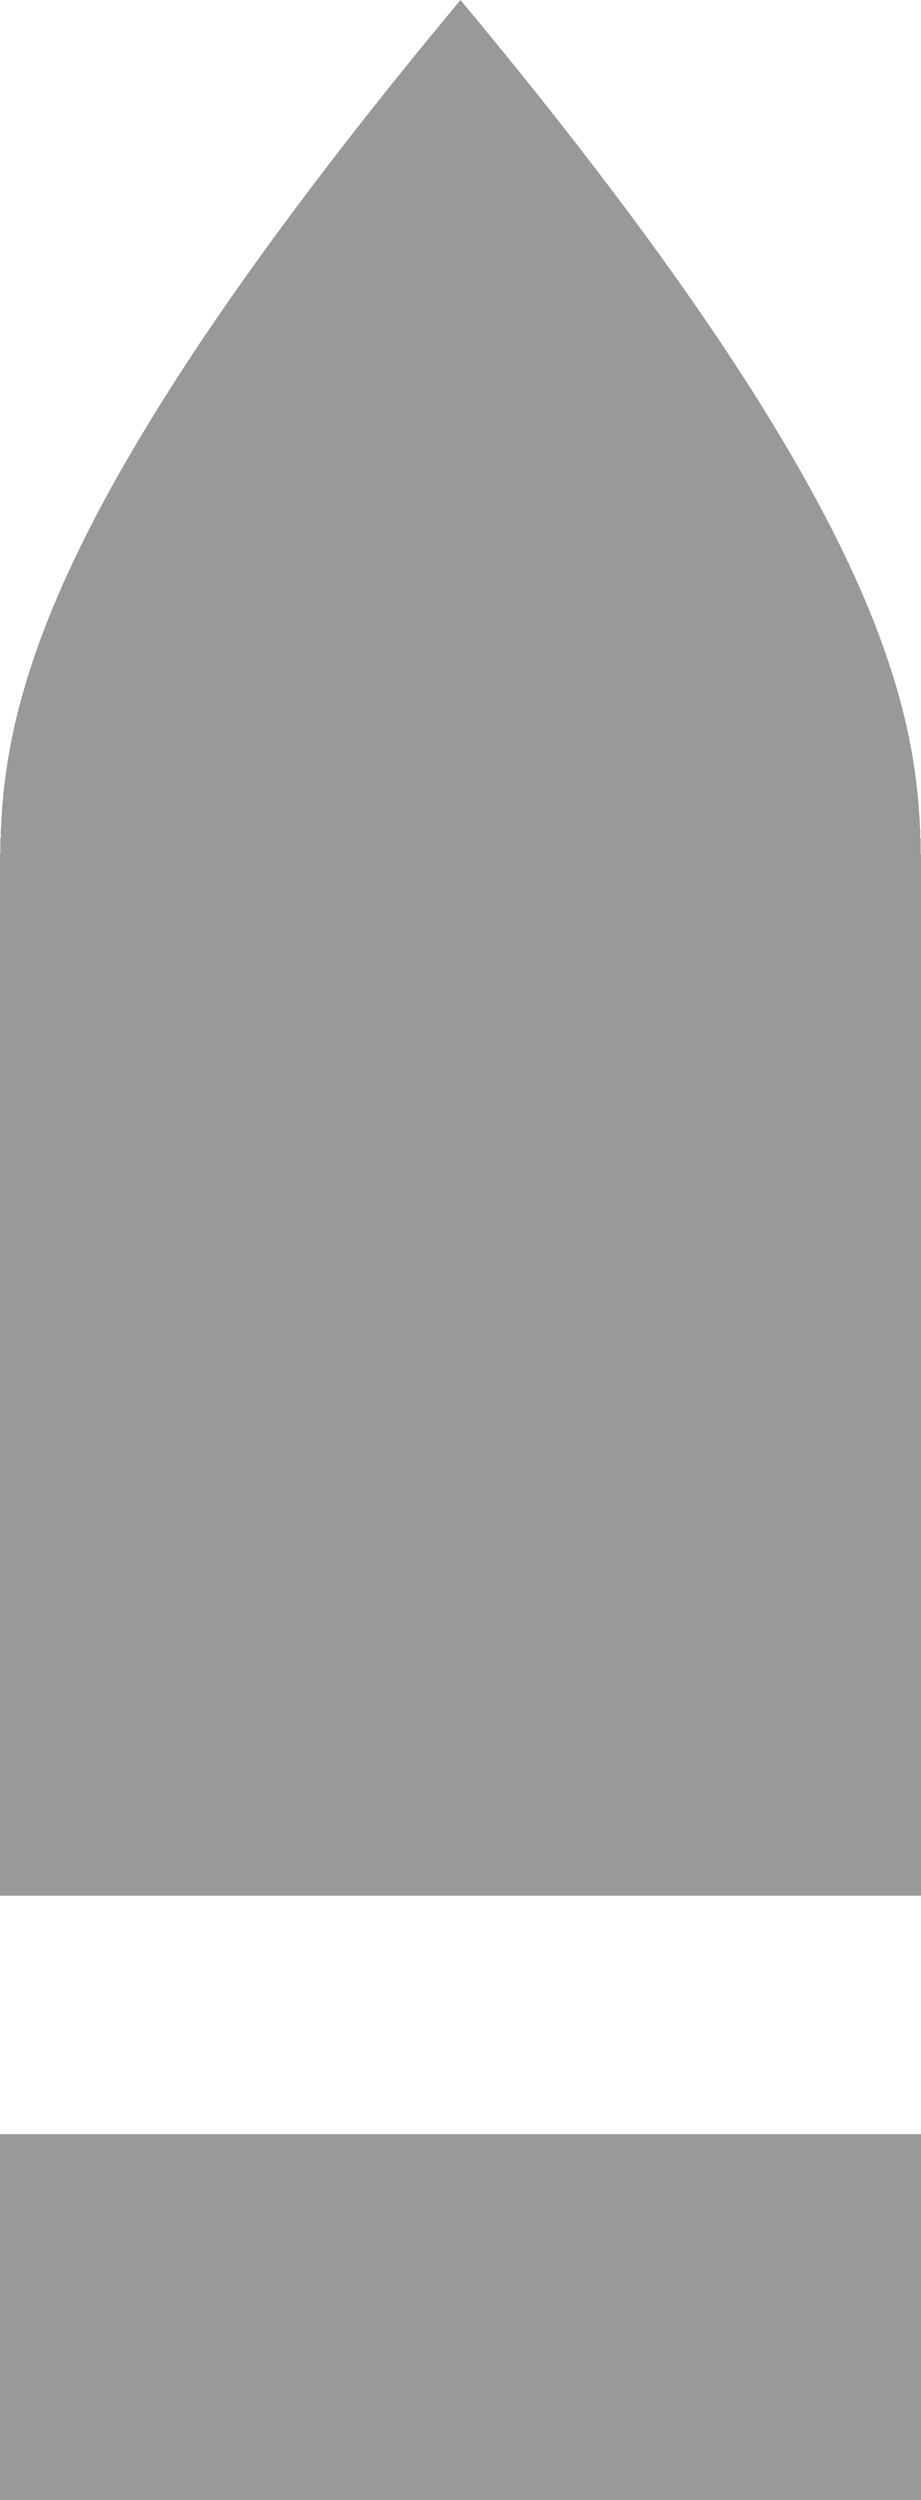 <?xml version="1.0" encoding="UTF-8" standalone="no"?>
<svg
   xmlns:dc="http://purl.org/dc/elements/1.1/"
   xmlns:cc="http://creativecommons.org/ns#"
   xmlns:rdf="http://www.w3.org/1999/02/22-rdf-syntax-ns#"
   xmlns:svg="http://www.w3.org/2000/svg"
   xmlns="http://www.w3.org/2000/svg"
   xmlns:sodipodi="http://sodipodi.sourceforge.net/DTD/sodipodi-0.dtd"
   xmlns:inkscape="http://www.inkscape.org/namespaces/inkscape"
   version="1.1"
   x="0px"
   y="0px"
   viewBox="-32.957 -5.111 33.078 89.779"
   enable-background="new -32.957 -5.111 100 100"
   xml:space="preserve"
   id="svg2"
   inkscape:version="0.91 r13725"
   sodipodi:docname="simple-bullet.svg"
   width="33.078"
   height="89.779"
   shape-rendering="crispEdges"><defs
     id="defs8" /><sodipodi:namedview
     pagecolor="#ffffff"
     bordercolor="#666666"
     borderopacity="1"
     objecttolerance="10"
     gridtolerance="10"
     guidetolerance="10"
     inkscape:pageopacity="0"
     inkscape:pageshadow="2"
     inkscape:window-width="1007"
     inkscape:window-height="707"
     id="namedview6"
     showgrid="false"
     fit-margin-top="0"
     fit-margin-left="0"
     fit-margin-right="0"
     fit-margin-bottom="0"
     inkscape:zoom="0.2085965"
     inkscape:cx="938.816"
     inkscape:cy="-473.49022"
     inkscape:window-x="0"
     inkscape:window-y="0"
     inkscape:window-maximized="0"
     inkscape:current-layer="svg2"
     showborder="false"
     showguides="true"
     inkscape:guide-bbox="true"
     inkscape:object-nodes="true"
     inkscape:snap-smooth-nodes="false"
     inkscape:snap-intersection-paths="false"
     inkscape:object-paths="false"
     inkscape:snap-global="true"
     inkscape:snap-nodes="true"
     inkscape:snap-bbox="true"
     inkscape:bbox-paths="true" /><path
     style="fill:#999999;fill-opacity:1;fill-rule:evenodd;stroke:none;stroke-width:1px;stroke-linecap:butt;stroke-linejoin:miter;stroke-opacity:1"
     d="m -32.957,62.965 0,-36.276 c 0,-5.157 -1.19e-4,-11.936 16.539,-31.8 16.539,19.864 16.539,26.643 16.539,31.8 l 0,36.276 z"
     id="path4135"
     inkscape:connector-curvature="0"
     sodipodi:nodetypes="cccccc" /><rect
     style="fill:#999999;fill-opacity:1;stroke:none;stroke-width:5;stroke-linecap:butt;stroke-miterlimit:4;stroke-dasharray:none;stroke-opacity:1"
     id="rect4139"
     width="33.078"
     height="13.139"
     x="-32.957"
     y="71.529" /></svg>